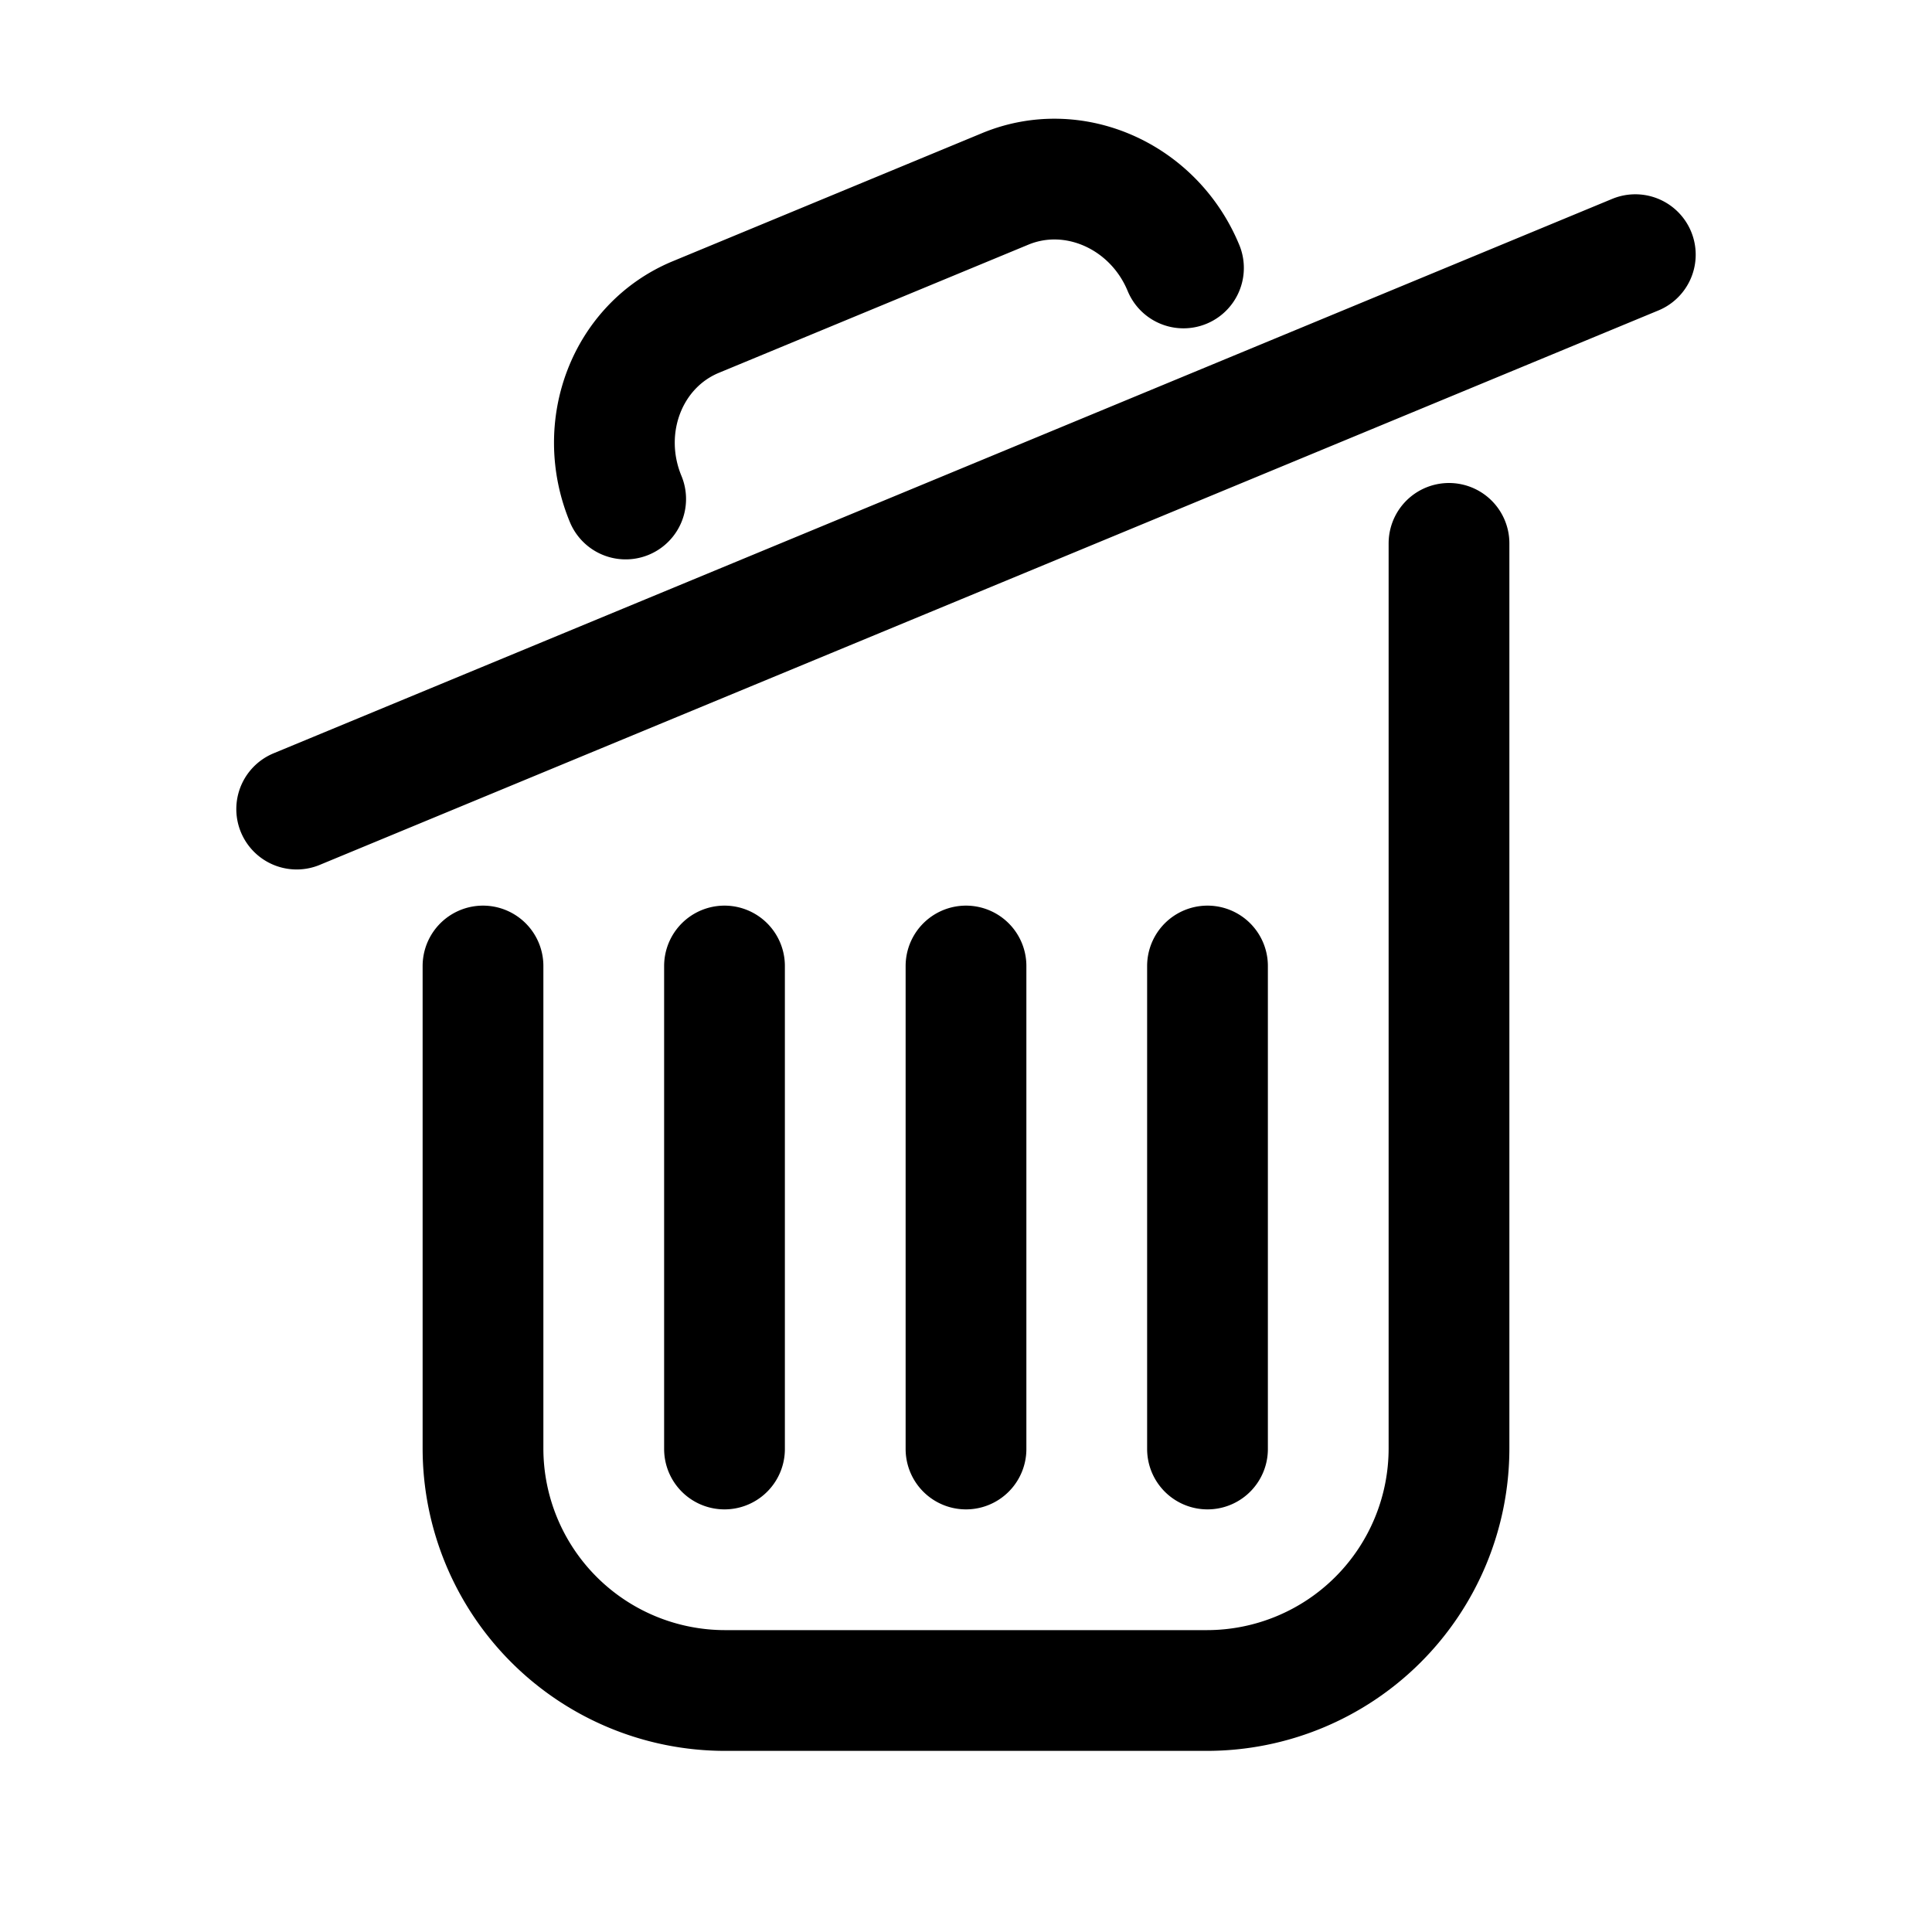 <svg xmlns="http://www.w3.org/2000/svg" width="32" height="32"><path fill="none" stroke="#000" stroke-width="2" stroke-linecap="round" stroke-linejoin="round" stroke-miterlimit="10" d="M10.363 8.265c-.494-1.193.025-2.543 1.162-3.014l5.124-2.122c1.135-.471 2.459.116 2.953 1.309M4.914 13.401l10.625-4.4 11.547-4.783M24 9v14.989A4.011 4.011 0 0 1 19.99 28h-7.979A4.011 4.011 0 0 1 8 23.989V16m12 0v8m-8-8v8m4-8v8"/></svg>